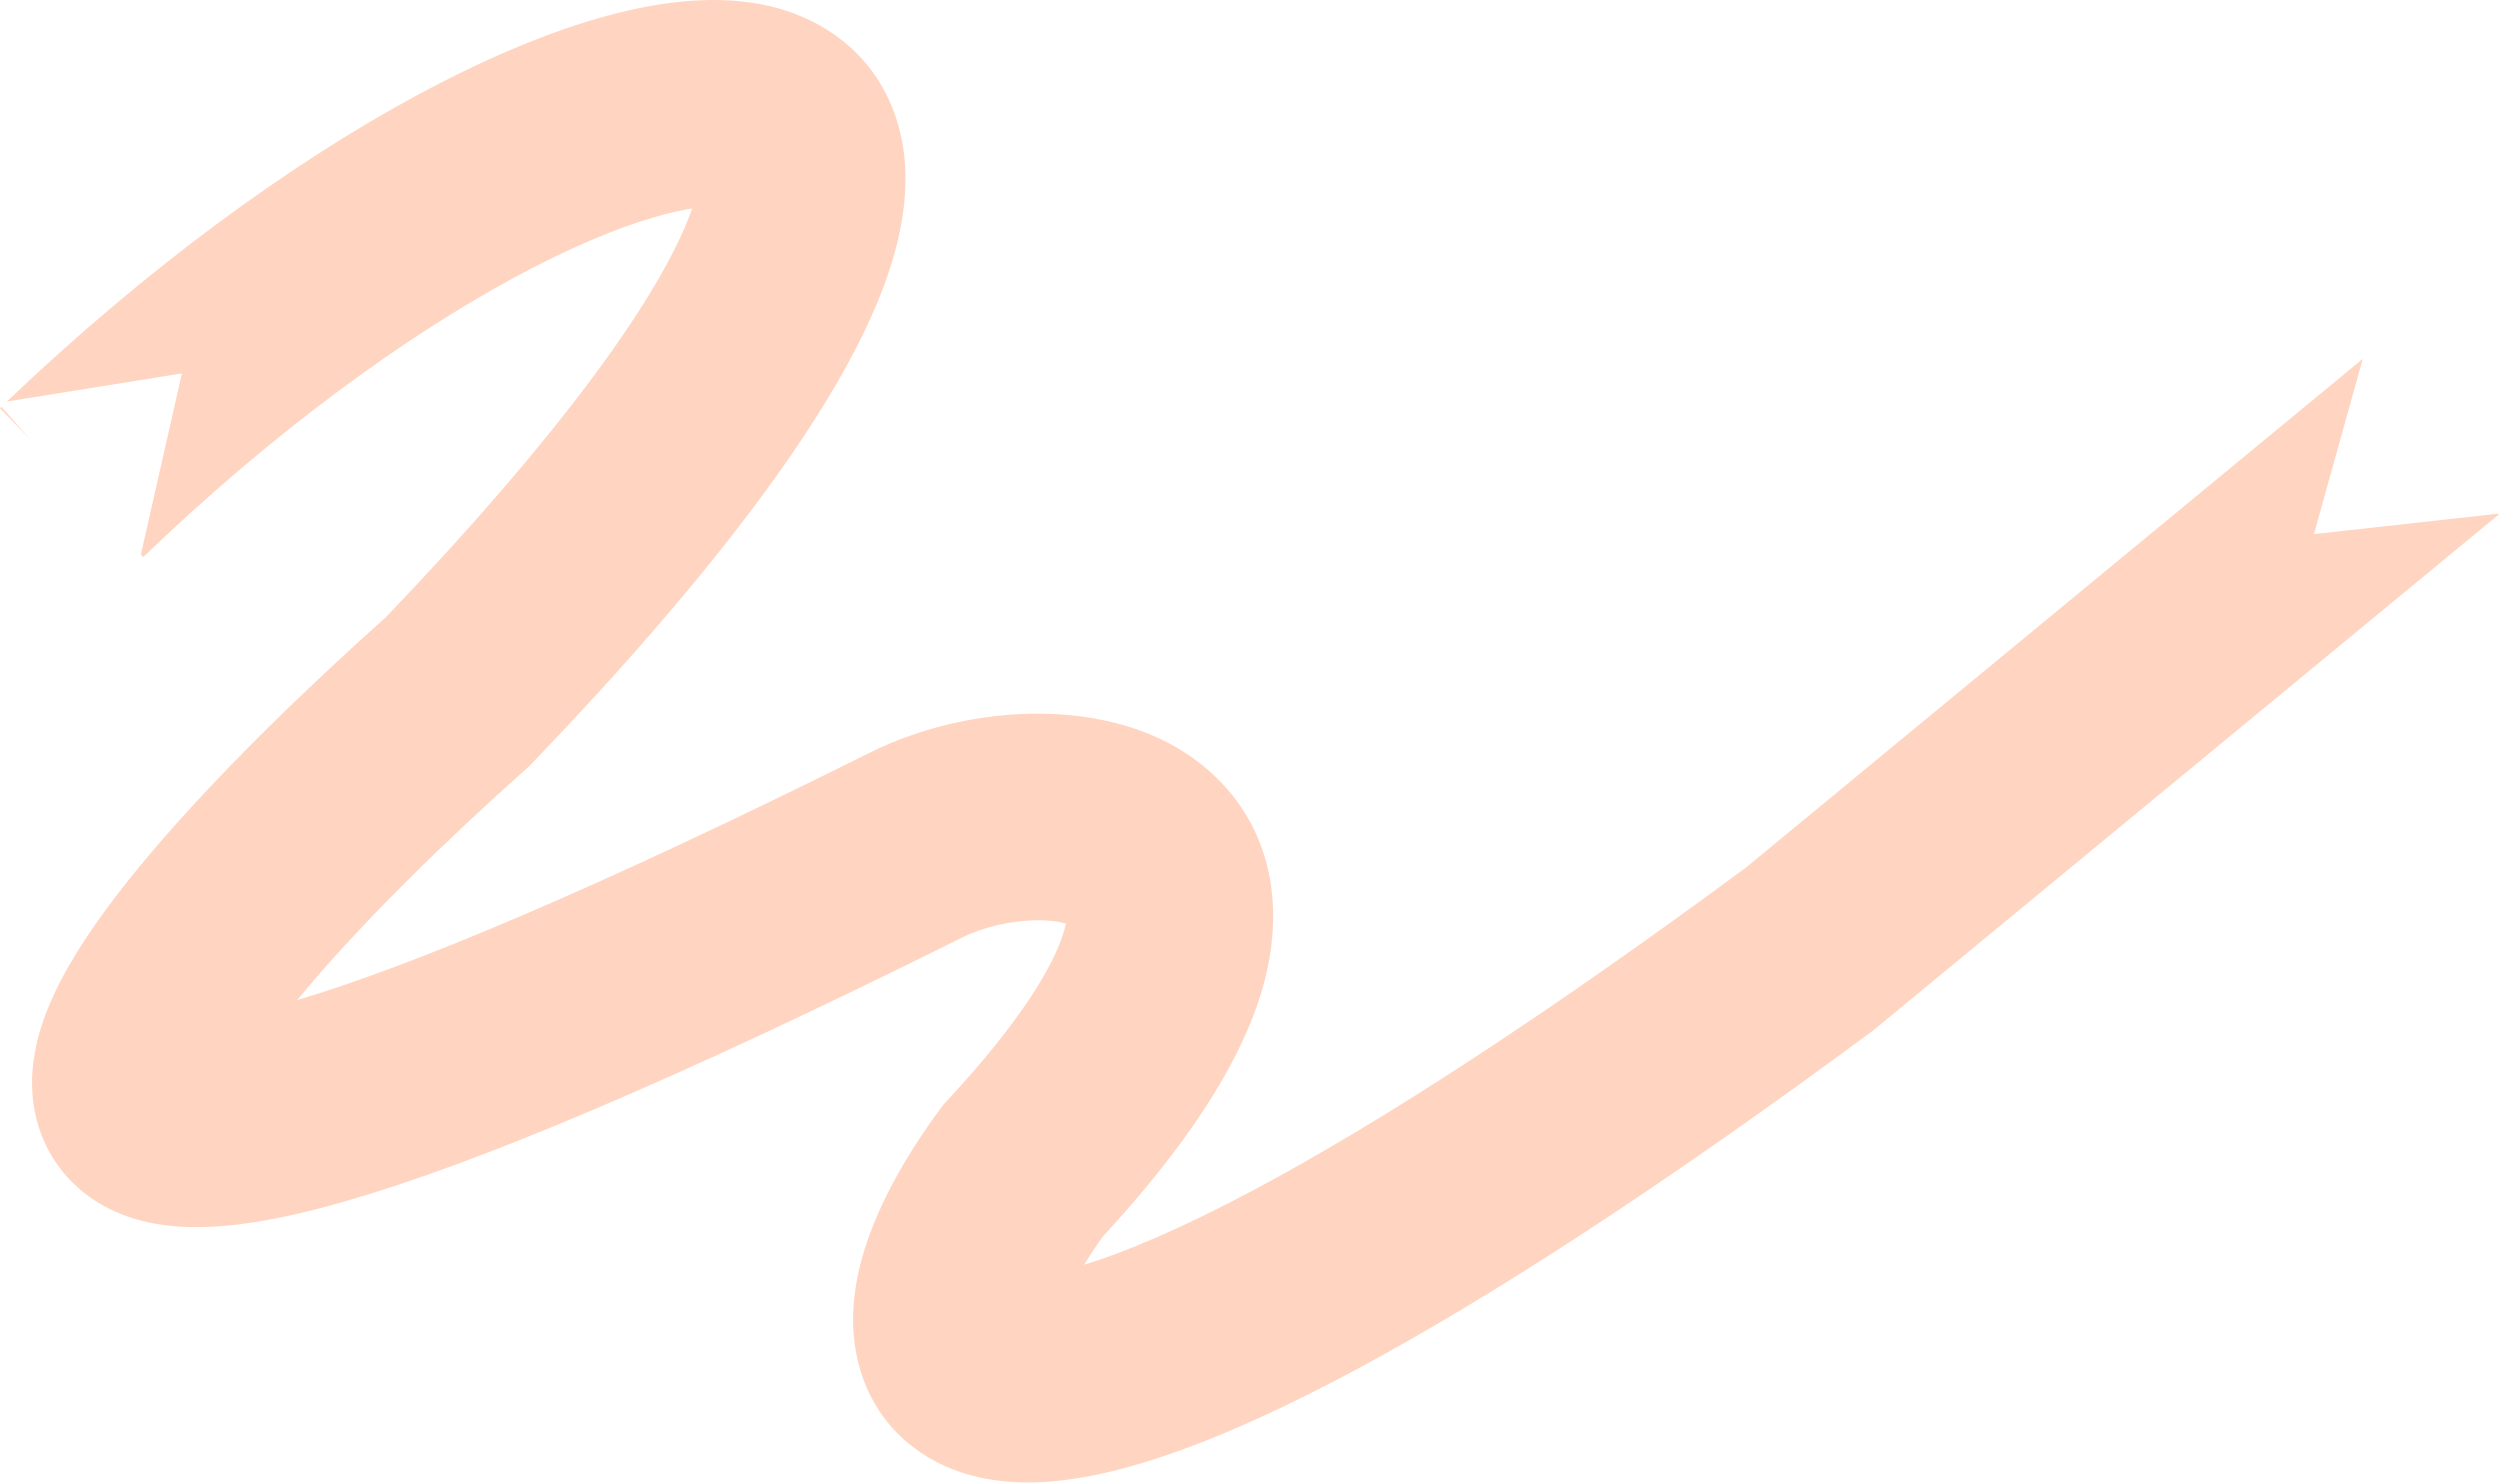 <svg width="1101" height="653" viewBox="0 0 1101 653" fill="none" xmlns="http://www.w3.org/2000/svg">
<path d="M262.896 8.215C286.643 1.324 312.275 -2.615 335.674 1.989C361.915 7.152 387.055 24.085 395.776 55.773C403.046 82.187 396.12 110.177 385.78 134.667C364.521 185.02 315.215 251.875 234.346 336.127L233.112 337.413L231.781 338.597C196.903 369.661 161.863 403.917 136.599 433.612C134.615 435.943 132.72 438.218 130.91 440.43C180.779 425.587 261.145 392.208 383.128 331.45C405.741 320.186 432.572 314.153 457.887 314.287C482.036 314.414 513.003 320.34 535.673 342.457C561.81 367.956 565.952 403.582 555.122 438.254C545.131 470.242 521.79 505.424 485.748 544.526C482.576 548.925 479.817 553.095 477.45 556.99C494.955 551.643 520.166 541.251 554.664 522.733C607.527 494.357 677.868 449.32 768.914 382.074L1040.56 158.042L1019.07 235.217L1100.14 226.229L1100.45 226.602L825.866 453.06L824.934 453.83L823.961 454.548C730.418 523.688 655.934 571.654 597.703 602.912C540.988 633.356 494.893 650.641 459.61 652.658C441.678 653.683 420.023 651.134 402.008 637.215C382.309 621.996 375.776 600.201 375.703 581.586C375.635 564.151 380.933 547.293 387.355 532.978C394.008 518.151 403.197 503.125 413.924 488.576L415.461 486.491L417.225 484.594C450.627 448.668 464.027 424.678 468.261 411.124C468.818 409.341 469.166 407.887 469.386 406.736C467.052 406.057 463.216 405.315 457.407 405.285C445.841 405.224 433.13 408.207 423.7 412.904C297.201 475.912 209.551 512.605 151.626 529.181C123.457 537.242 97.598 541.992 76.101 539.978C65.012 538.939 51.314 535.779 39.017 526.813C25.425 516.903 17.453 502.726 14.977 487.594C12.747 473.976 15.219 461.555 18.109 452.361C21.104 442.835 25.522 433.729 30.252 425.469C39.689 408.99 52.872 391.59 67.289 374.644C95.959 340.946 133.79 304.093 169.879 271.873C248.249 190.068 287.502 133.482 301.945 99.272C303.128 96.47 304.068 93.995 304.816 91.824C300.423 92.501 294.937 93.672 288.26 95.61C271.446 100.49 250.509 109.227 226.401 122.279C178.254 148.346 120.779 189.822 63.086 245.318L62.037 244.228L80.108 164.457L3.032 176.829C64.813 117.872 127.665 72.254 183.075 42.254C211.2 27.028 238.241 15.371 262.896 8.215ZM13.244 193.502L0 179.734C0.202 179.539 0.405 179.345 0.607 179.151L13.244 193.502Z" fill="#FFD5C1"/>
</svg>
